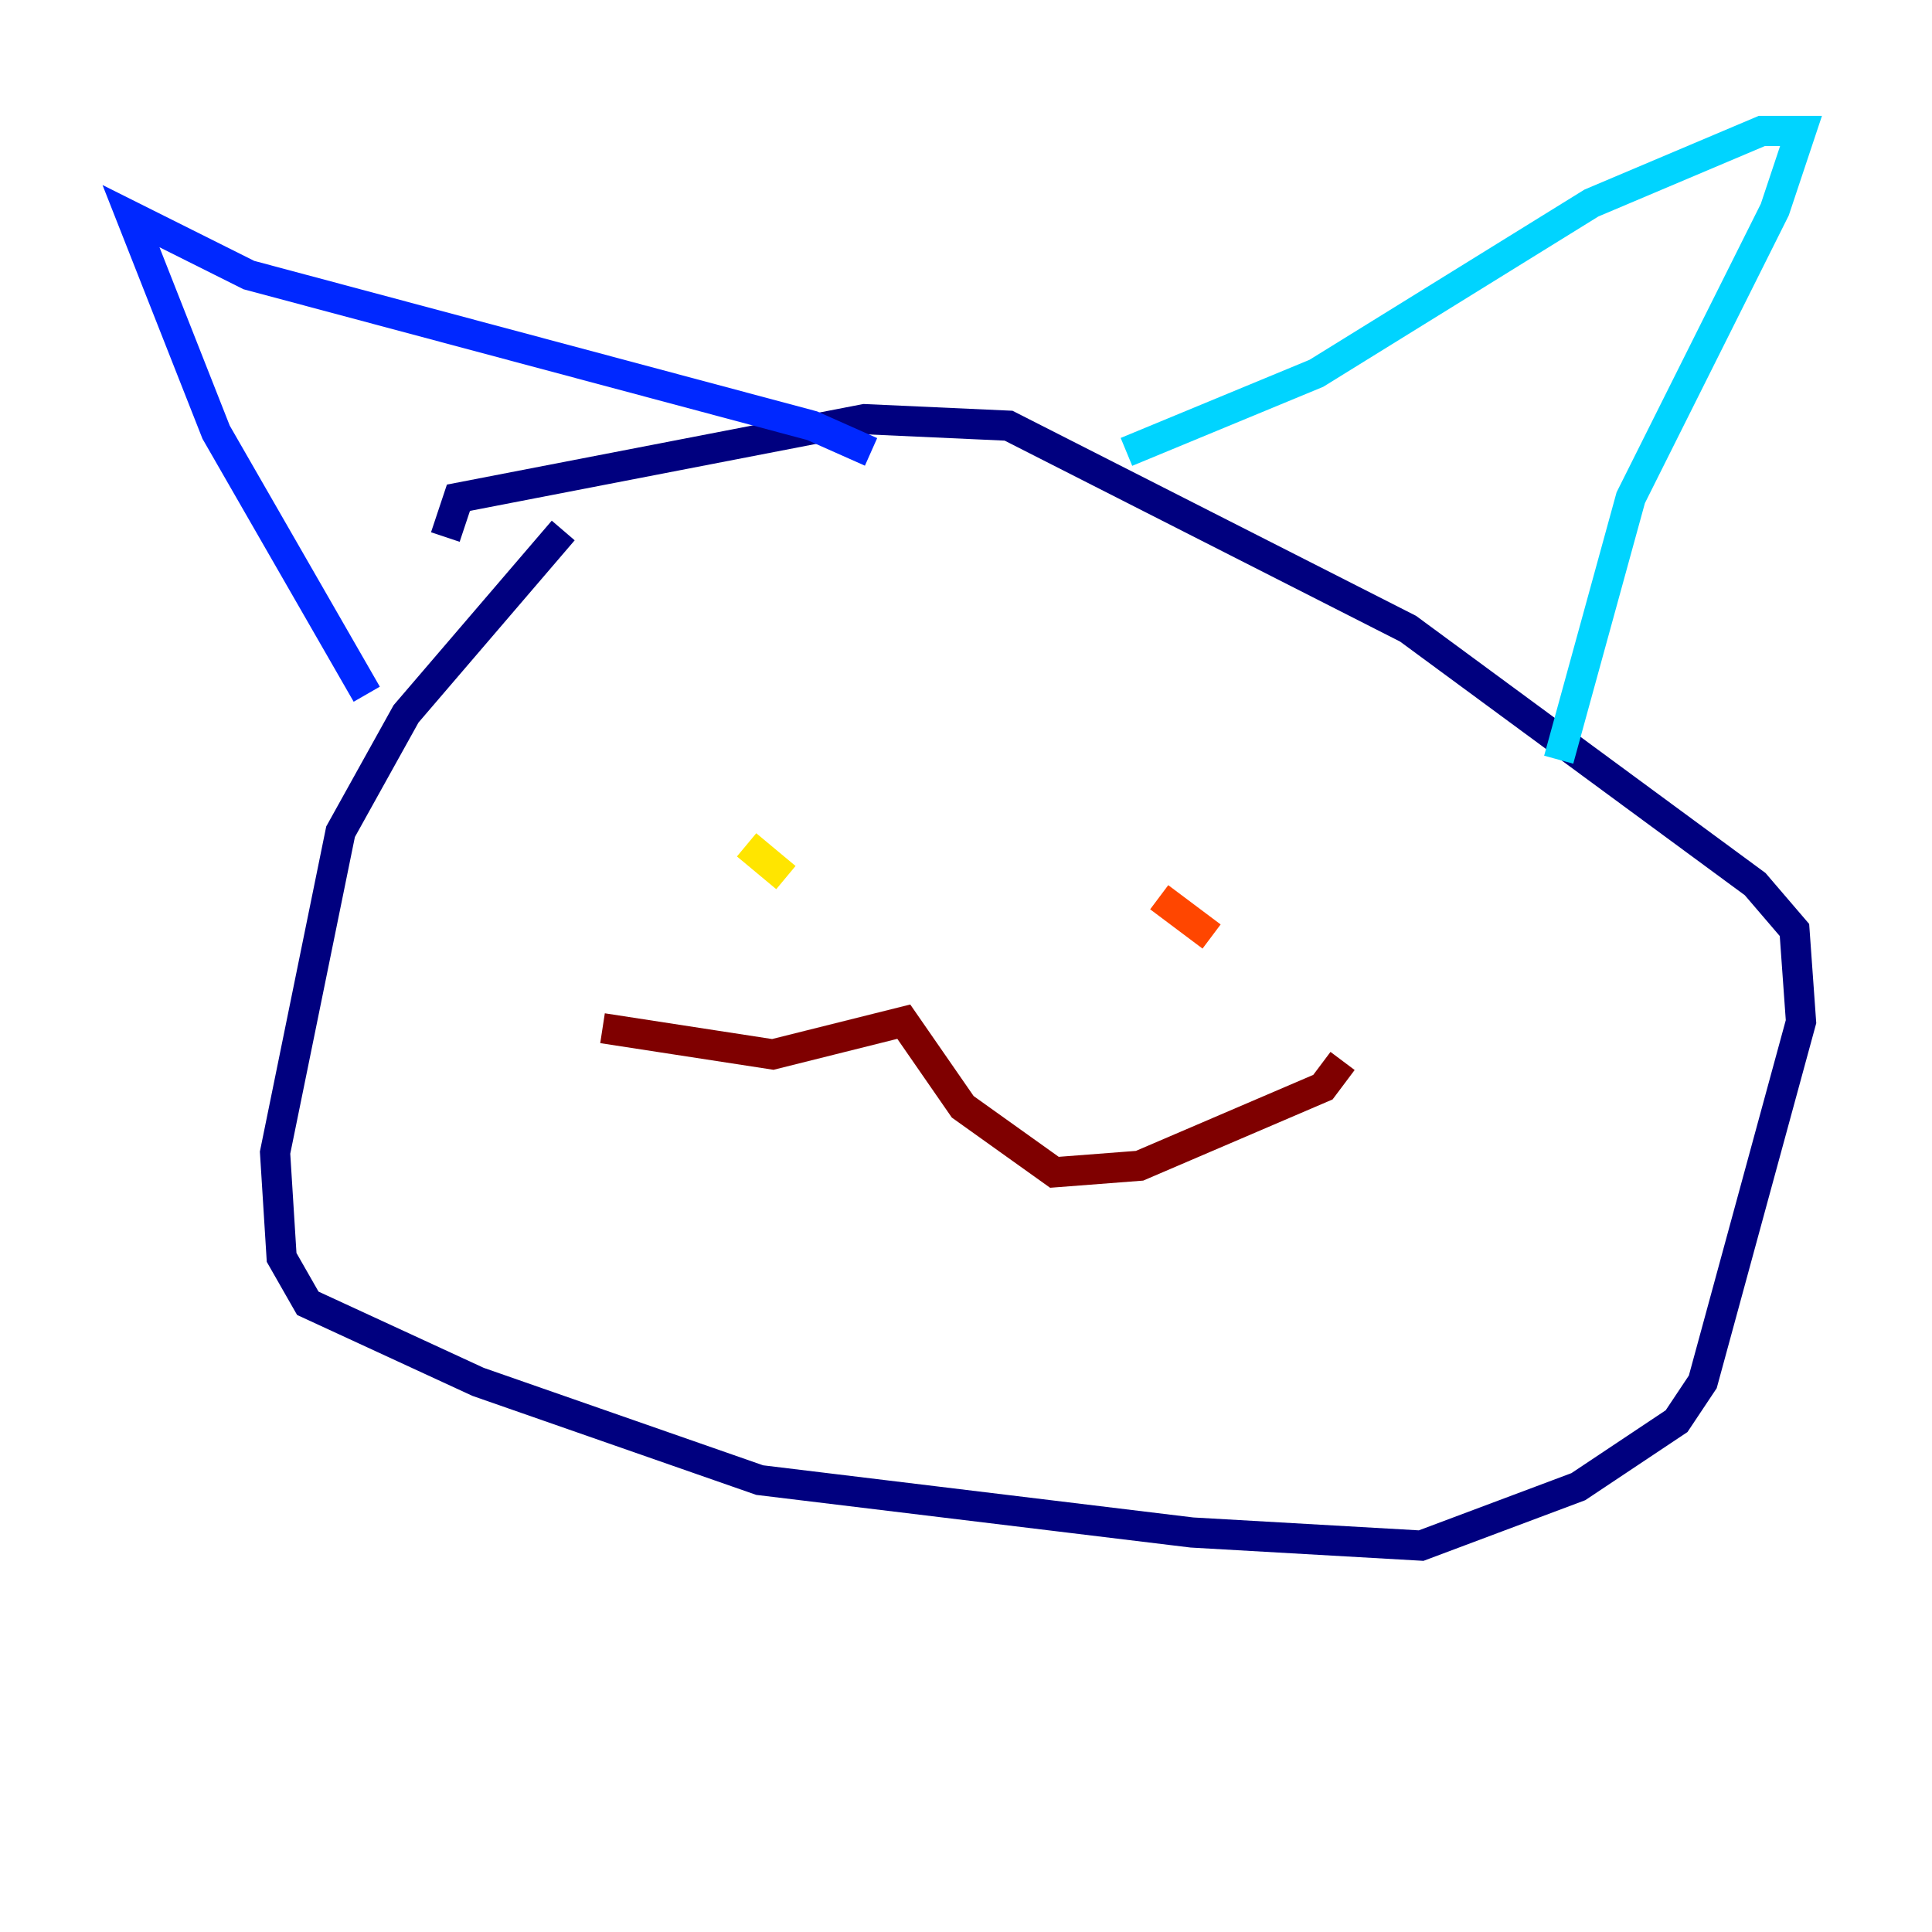 <?xml version="1.0" encoding="utf-8" ?>
<svg baseProfile="tiny" height="128" version="1.2" viewBox="0,0,128,128" width="128" xmlns="http://www.w3.org/2000/svg" xmlns:ev="http://www.w3.org/2001/xml-events" xmlns:xlink="http://www.w3.org/1999/xlink"><defs /><polyline fill="none" points="37.315,35.146 26.902,47.295 22.563,55.105 18.224,76.366 18.658,83.308 20.393,86.346 31.675,91.552 50.332,98.061 78.969,101.532 94.156,102.4 104.57,98.495 111.078,94.156 112.814,91.552 119.322,67.688 118.888,61.614 116.285,58.576 93.288,41.654 66.82,28.203 57.275,27.77 30.373,32.976 29.505,35.58" stroke="#00007f" stroke-width="2" /><polyline fill="none" points="24.298,45.993 14.319,28.637 8.678,14.319 16.488,18.224 53.803,28.203 57.709,29.939" stroke="#0028ff" stroke-width="2" /><polyline fill="none" points="74.63,29.939 87.214,24.732 105.437,13.451 116.719,8.678 119.322,8.678 117.586,13.885 108.041,32.976 103.268,50.332" stroke="#00d4ff" stroke-width="2" /><polyline fill="none" points="52.068,55.539 52.068,55.539" stroke="#7cff79" stroke-width="2" /><polyline fill="none" points="49.464,55.973 52.068,58.142" stroke="#ffe500" stroke-width="2" /><polyline fill="none" points="76.8,59.444 80.271,62.047" stroke="#ff4600" stroke-width="2" /><polyline fill="none" points="39.919,68.122 51.2,69.858 59.878,67.688 63.783,73.329 69.858,77.668 75.498,77.234 87.647,72.027 88.949,70.291" stroke="#7f0000" stroke-width="2" /></svg>